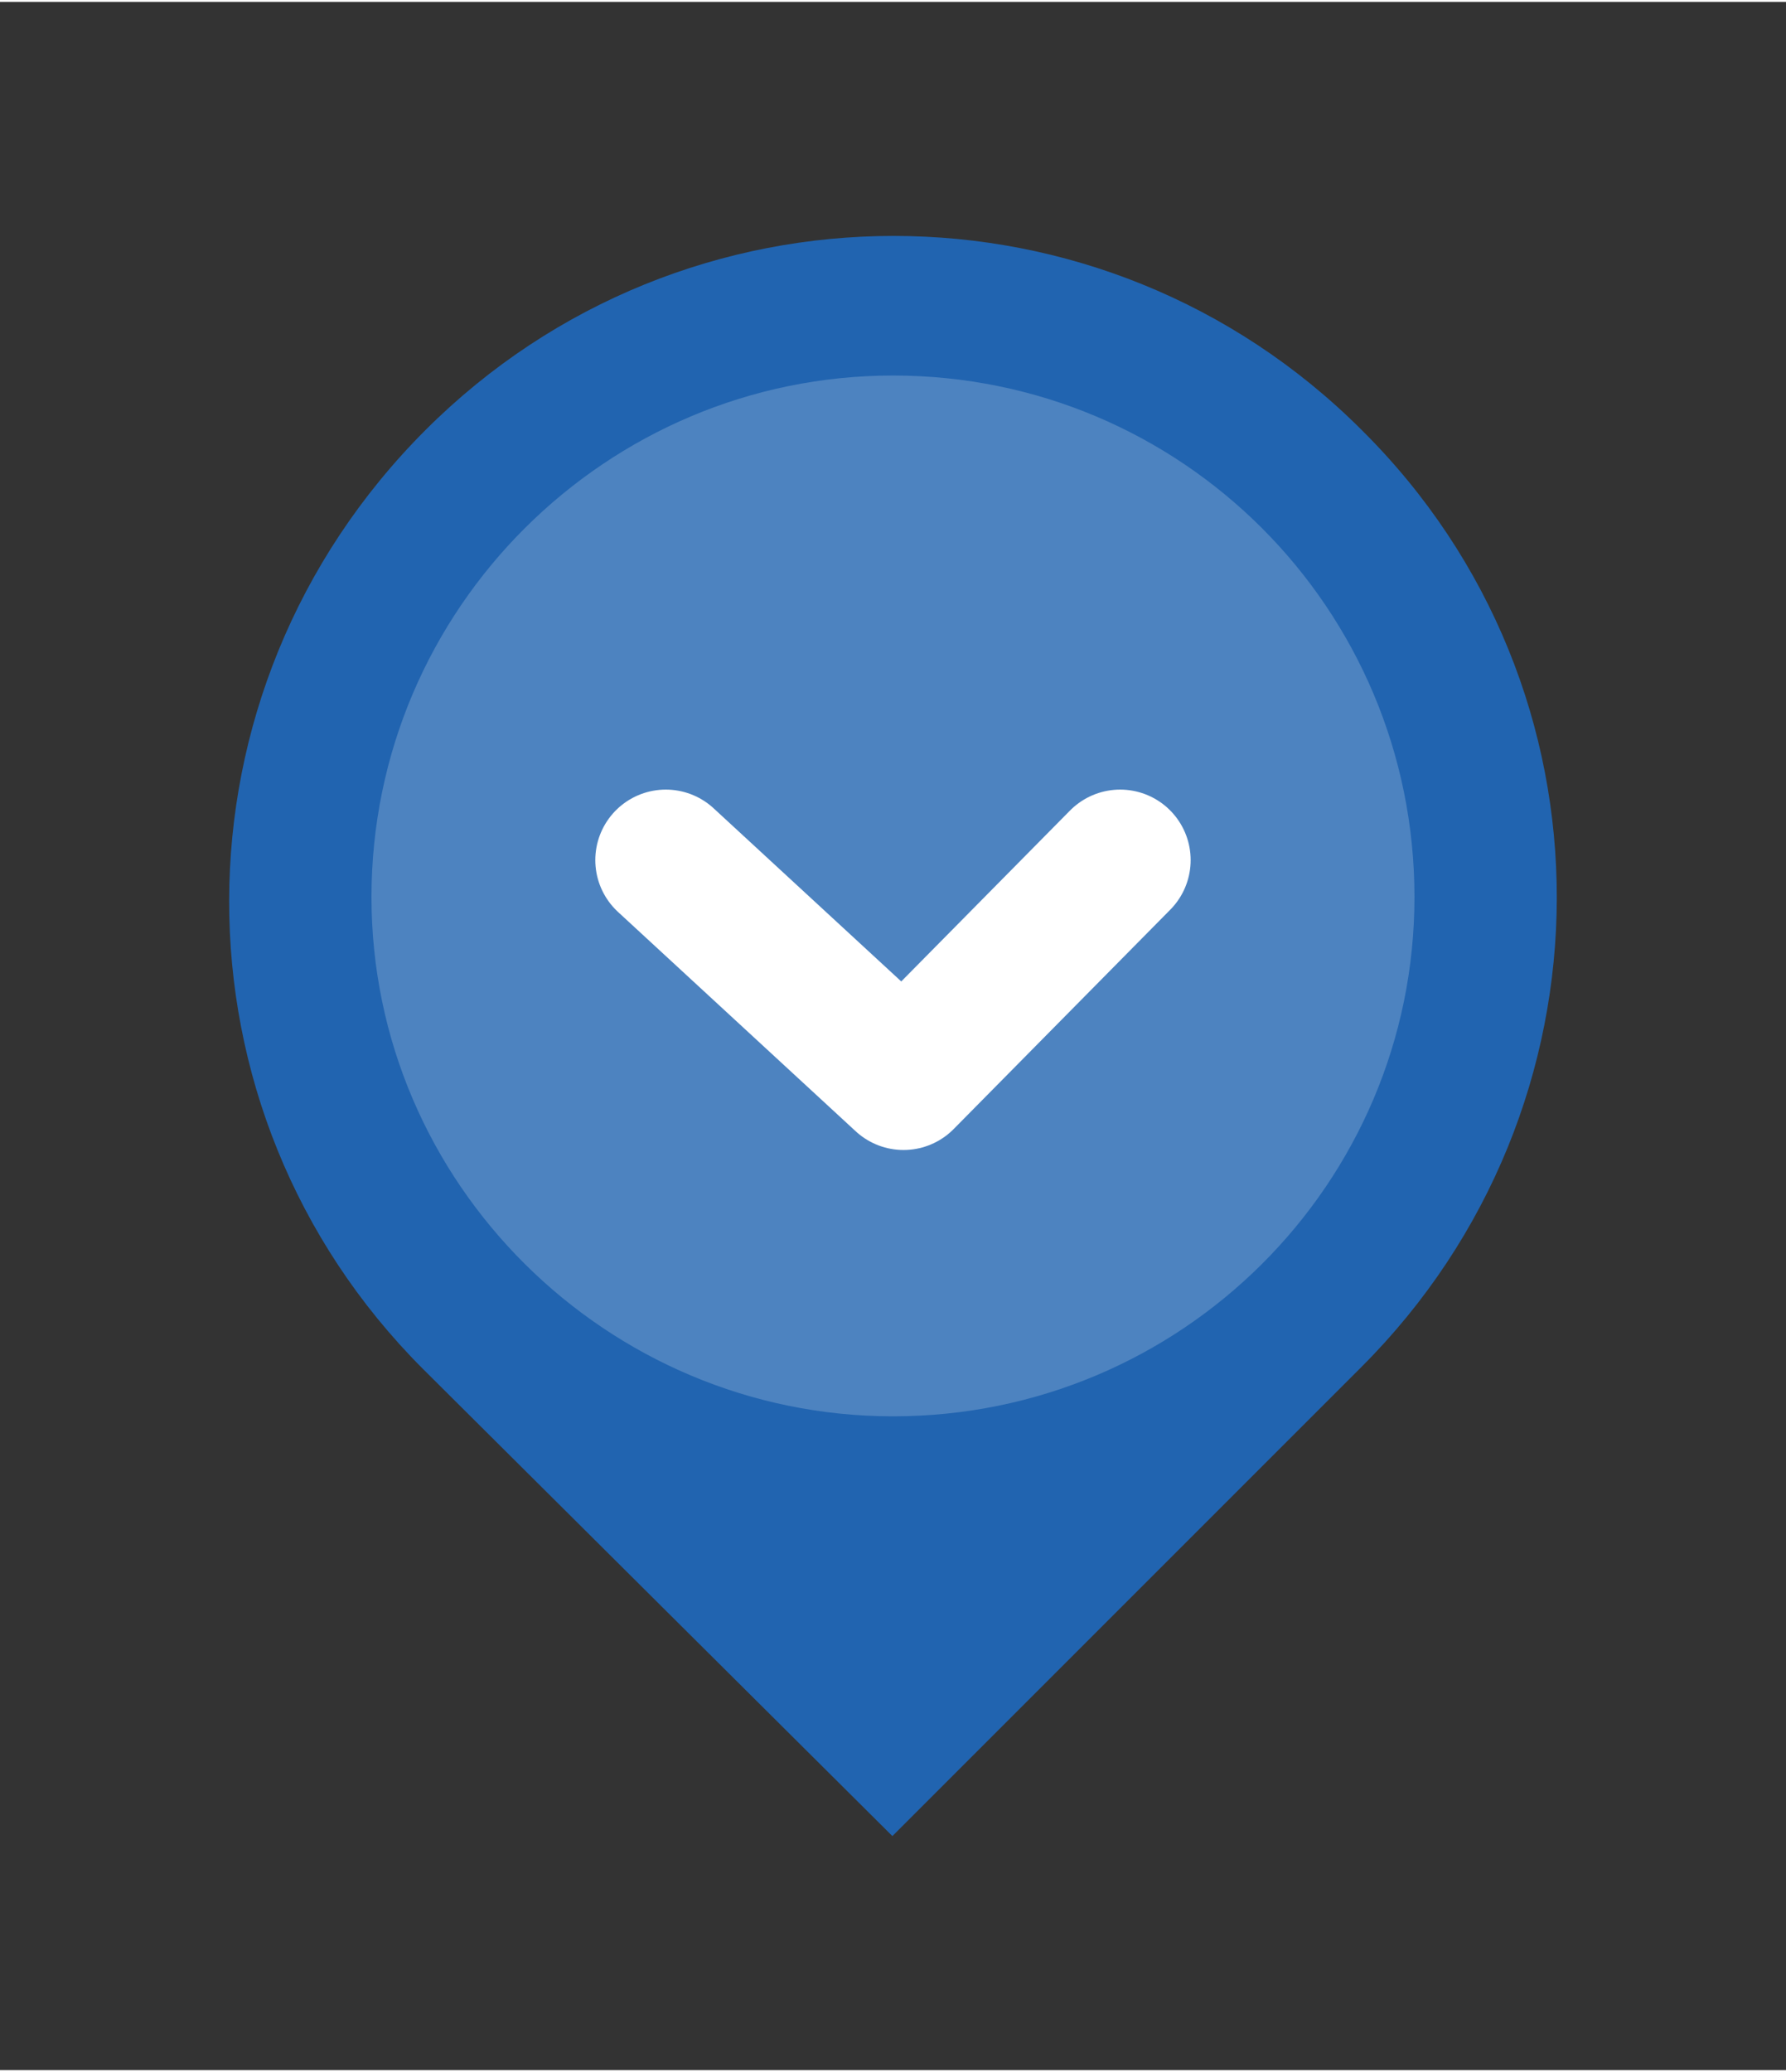 <?xml version="1.0" encoding="utf-8"?>
<!-- Generator: Adobe Illustrator 16.0.4, SVG Export Plug-In . SVG Version: 6.00 Build 0)  -->
<!DOCTYPE svg PUBLIC "-//W3C//DTD SVG 1.1//EN" "http://www.w3.org/Graphics/SVG/1.1/DTD/svg11.dtd">
<svg version="1.1" id="Ebene_1" xmlns="http://www.w3.org/2000/svg" xmlns:xlink="http://www.w3.org/1999/xlink" x="0px" y="0px"
	 width="75px" height="87px" viewBox="0 0 38 44" enable-background="new 0 0 38 44" xml:space="preserve">
<rect x="0" y="0" width="38" height="44" fill="#333333" stroke="none"/>
<g>
	<path fill="#2164B0" d="M28.974,9.11c-5.508-5.508-14.415-5.508-19.922,0c-5.56,5.56-5.56,14.465-0.051,19.975l9.986,9.936
		l9.986-9.986C34.481,23.524,34.532,14.62,28.974,9.11L28.974,9.11z"/>
	<path opacity="0.2" fill="#FFFFFF" d="M19.001,30.091L19.001,30.091c-6.092,0-11.097-4.957-11.097-11.047
		c0-6.137,5.005-11.095,11.097-11.095c6.137,0,11.094,4.958,11.094,11.095C30.095,25.134,25.138,30.091,19.001,30.091L19.001,30.091
		z"/>
	
		<polyline fill="none" stroke="#FFFFFF" stroke-width="3" stroke-linecap="round" stroke-linejoin="round" stroke-miterlimit="10" points="
		14.166,18.258 19.224,22.925 23.833,18.258 	"/>
</g>
</svg>
